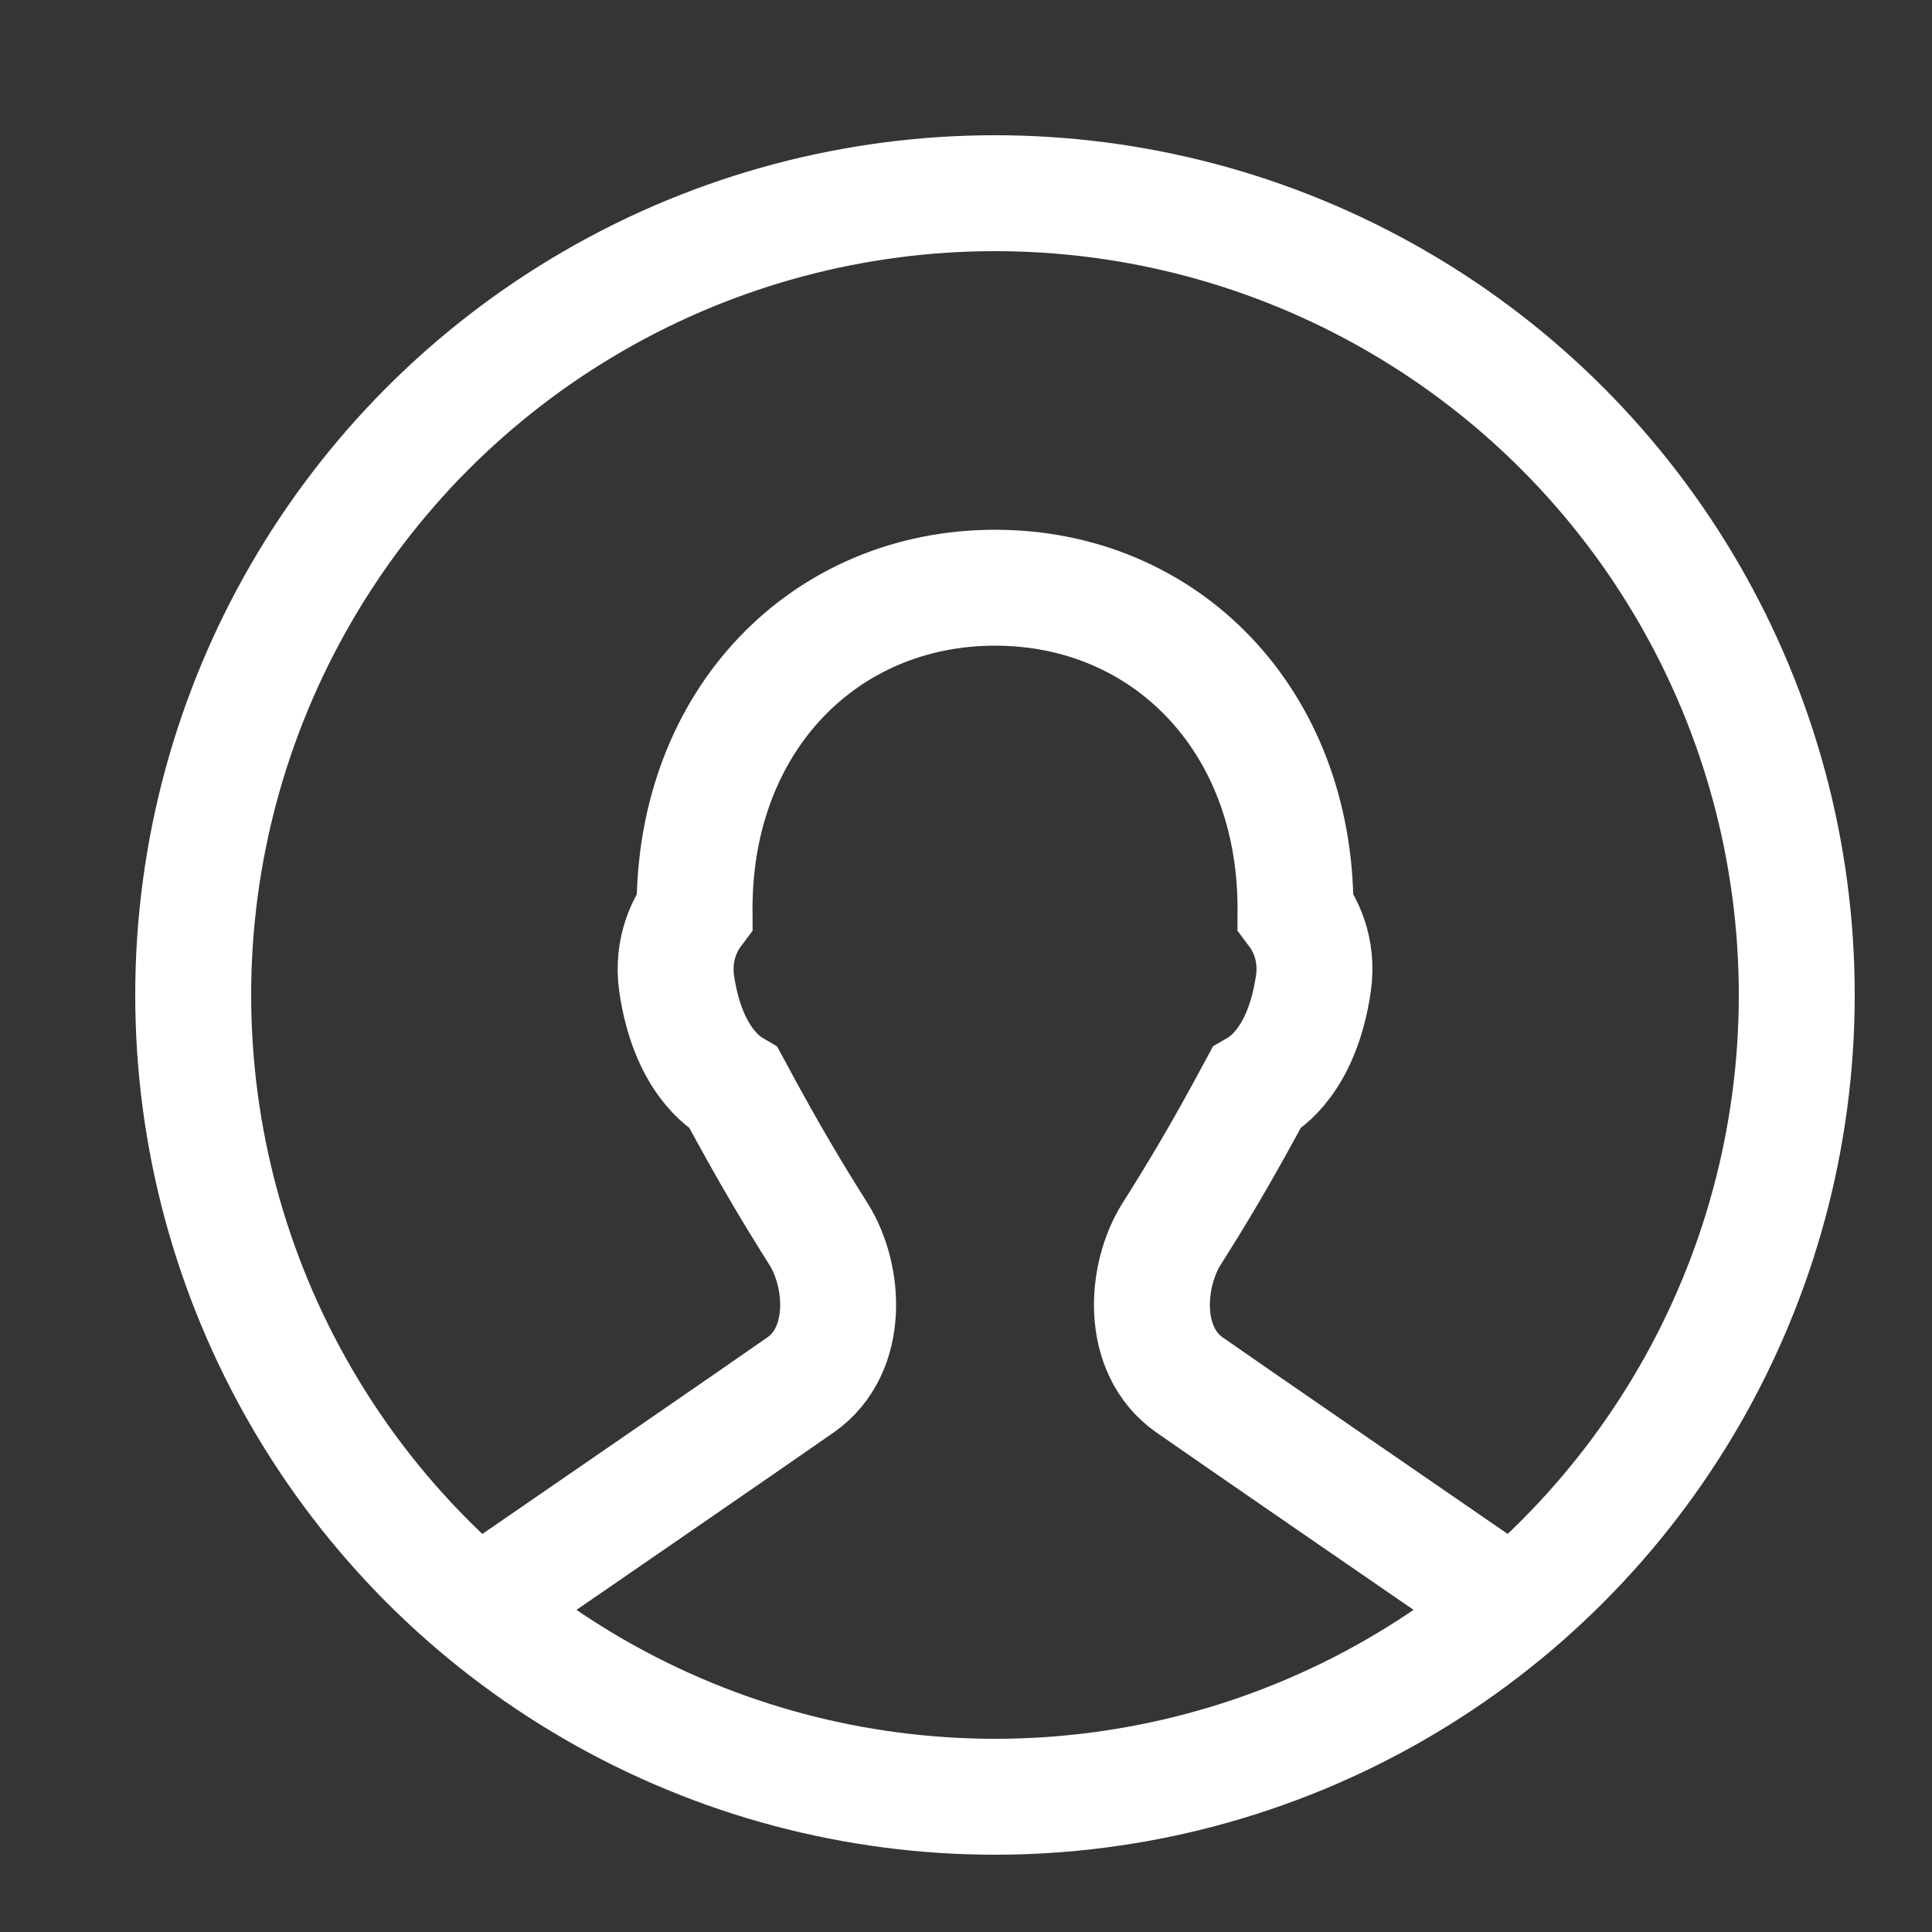 <svg width="20" height="20" viewBox="0 0 20 20" fill="none" xmlns="http://www.w3.org/2000/svg">
<rect x="0" y="0" width="20" height="20" fill="#333333" stroke="none"/>
<g opacity="0.01">
<rect width="20" height="20" fill="white"/>
<rect opacity="0.7" x="1.666" y="1.667" width="16.667" height="16.667" fill="white"/>
</g>
<circle cx="10.3" cy="10.3" r="8.3" stroke="white" stroke-width="1.2"/>
<path d="M15.656 16.641C14.58 15.901 12.691 14.601 12.313 14.336C11.803 13.978 11.854 13.207 12.13 12.771C12.366 12.398 12.626 11.972 13.006 11.264C13.104 11.207 13.48 10.97 13.596 10.184C13.65 9.813 13.498 9.551 13.41 9.434C13.41 9.424 13.411 9.416 13.411 9.406C13.411 7.447 12.059 6.084 10.301 6.084C8.542 6.084 7.19 7.447 7.19 9.406C7.19 9.416 7.191 9.424 7.191 9.434C7.103 9.551 6.952 9.813 7.005 10.184C7.121 10.97 7.498 11.207 7.595 11.264C7.976 11.972 8.235 12.398 8.471 12.771C8.747 13.207 8.798 13.978 8.288 14.336C7.91 14.601 6.021 15.901 4.945 16.641" stroke="white" stroke-width="1.2"/>
</svg>
